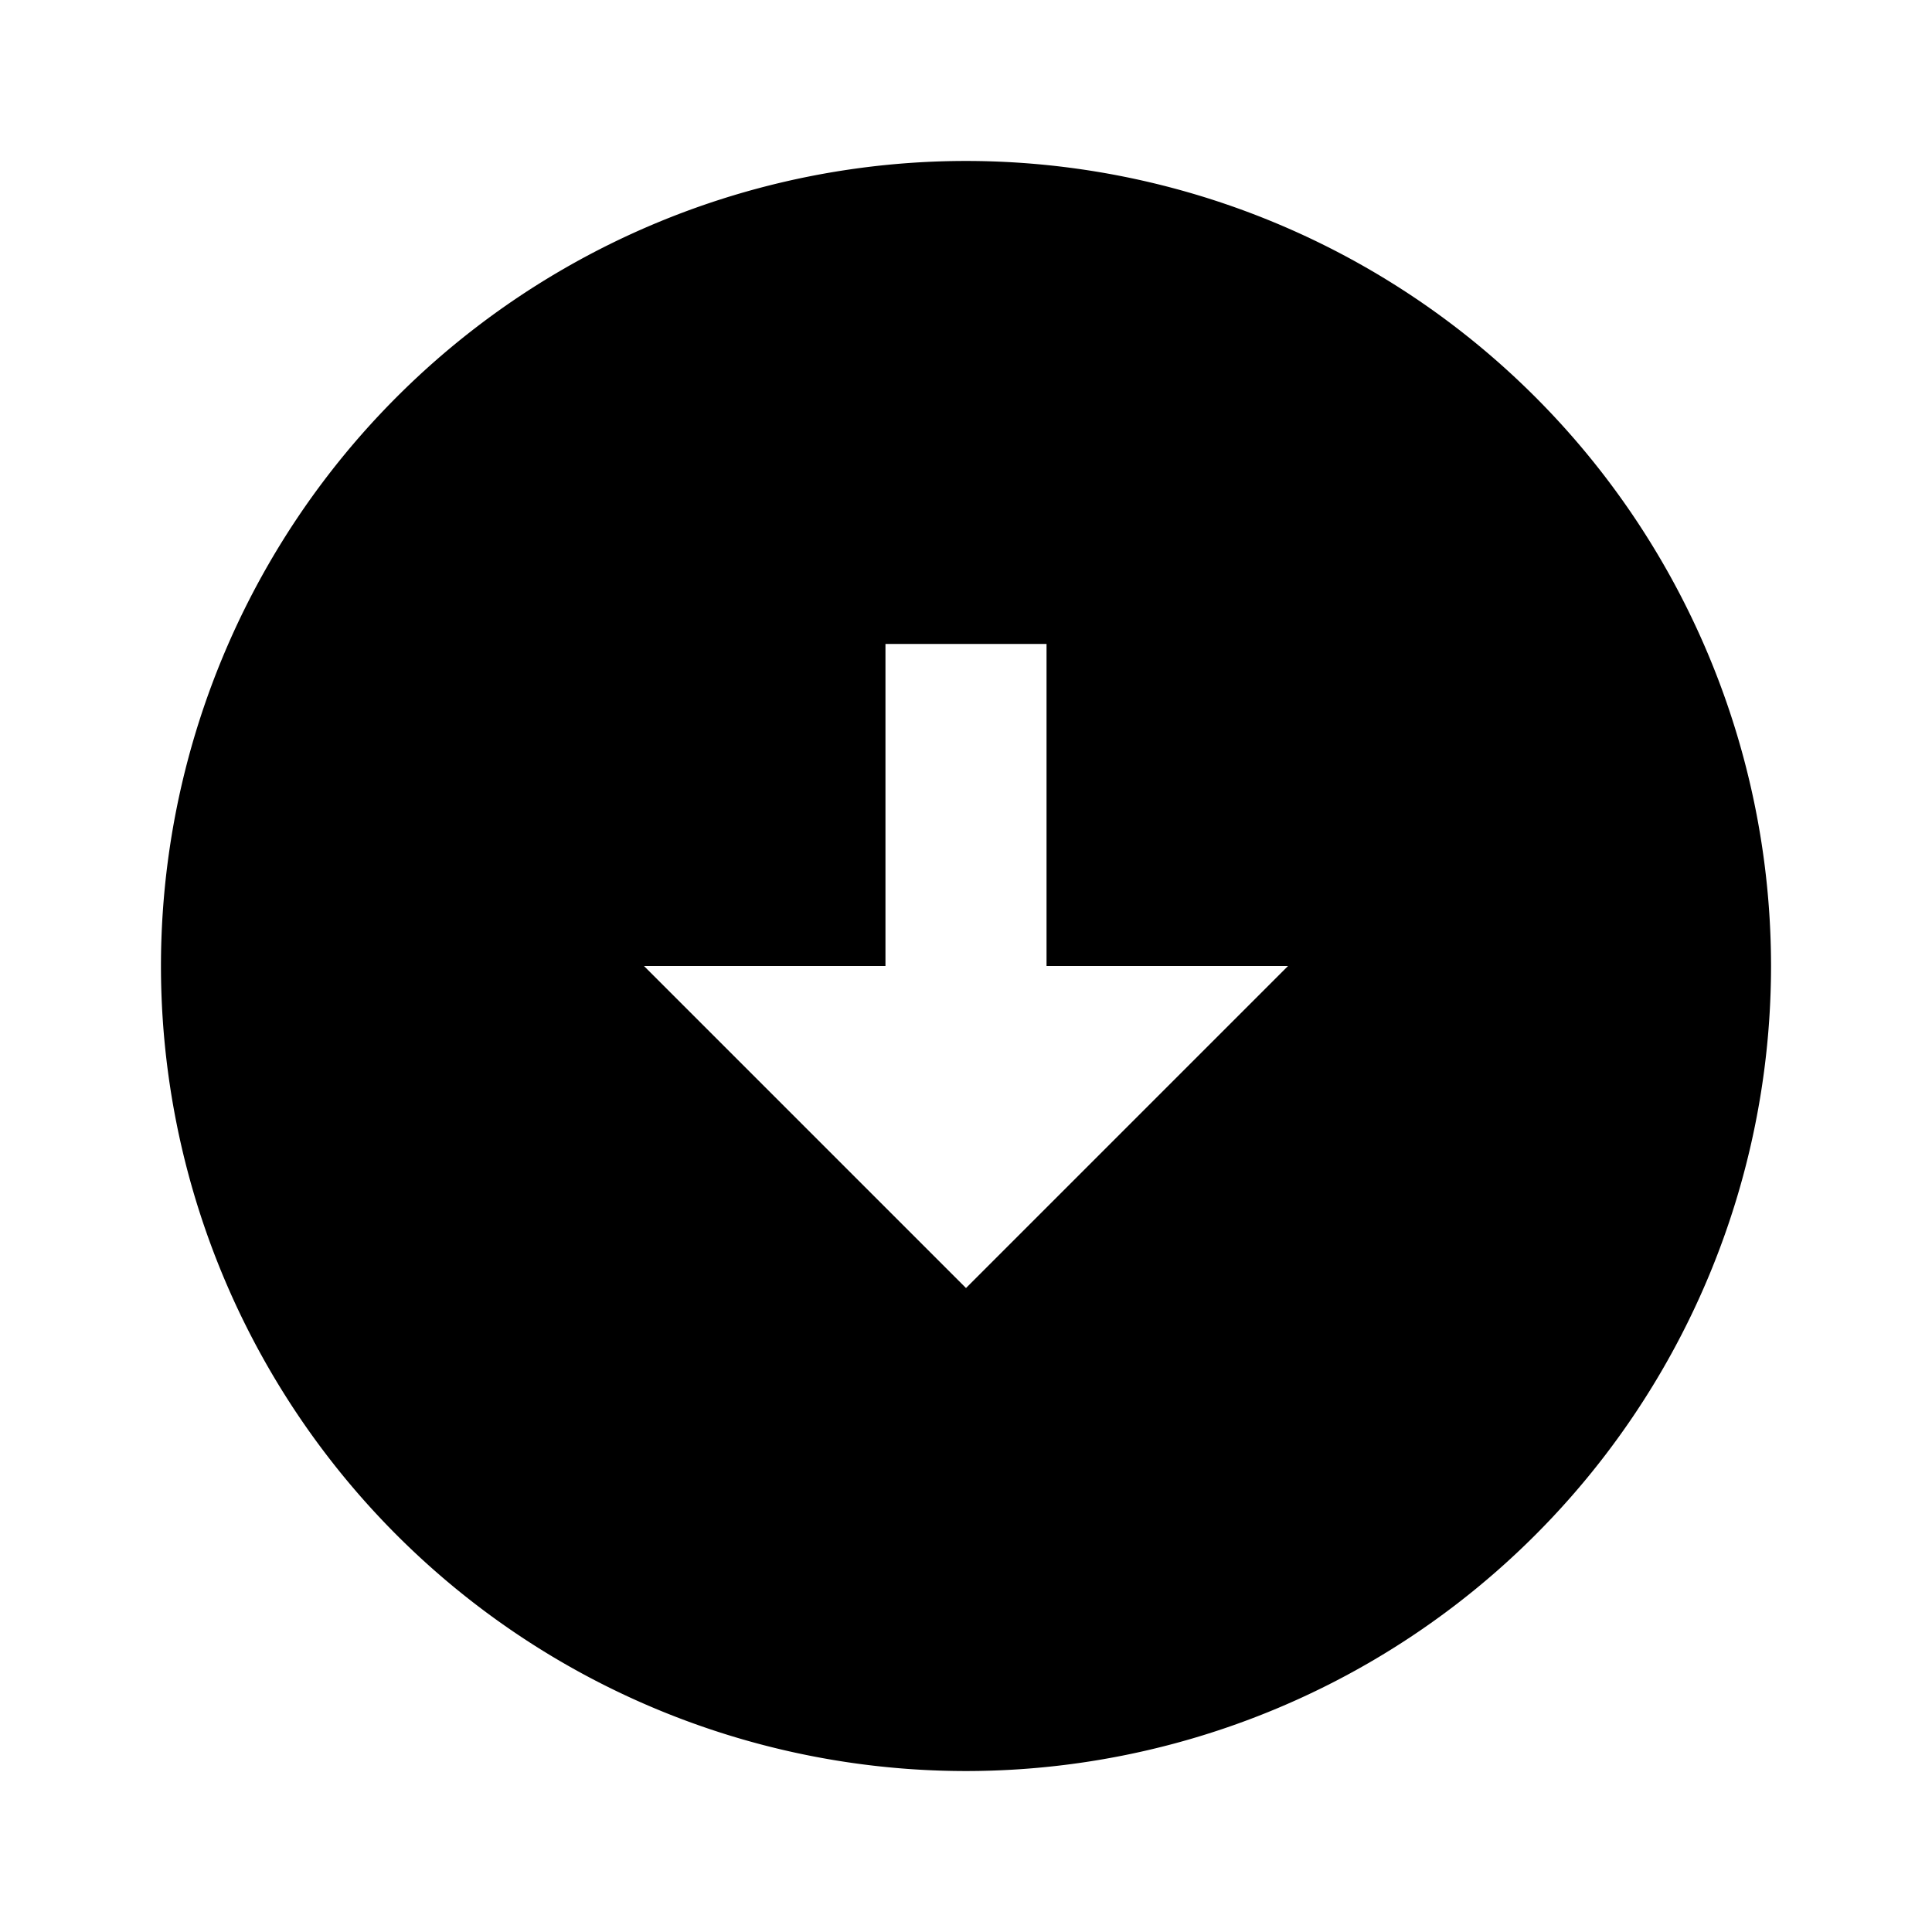 <svg width="16" height="16" xmlns="http://www.w3.org/2000/svg"><path fill-rule="evenodd" clip-rule="evenodd" d="M14.667 8A6.67 6.67 0 0 0 8 1.333 6.67 6.67 0 0 0 1.333 8 6.669 6.669 0 0 0 8 14.667 6.67 6.67 0 0 0 14.667 8Zm-6-2.667V8h2L8 10.667 5.333 8h2V5.333h1.334Z"/></svg>